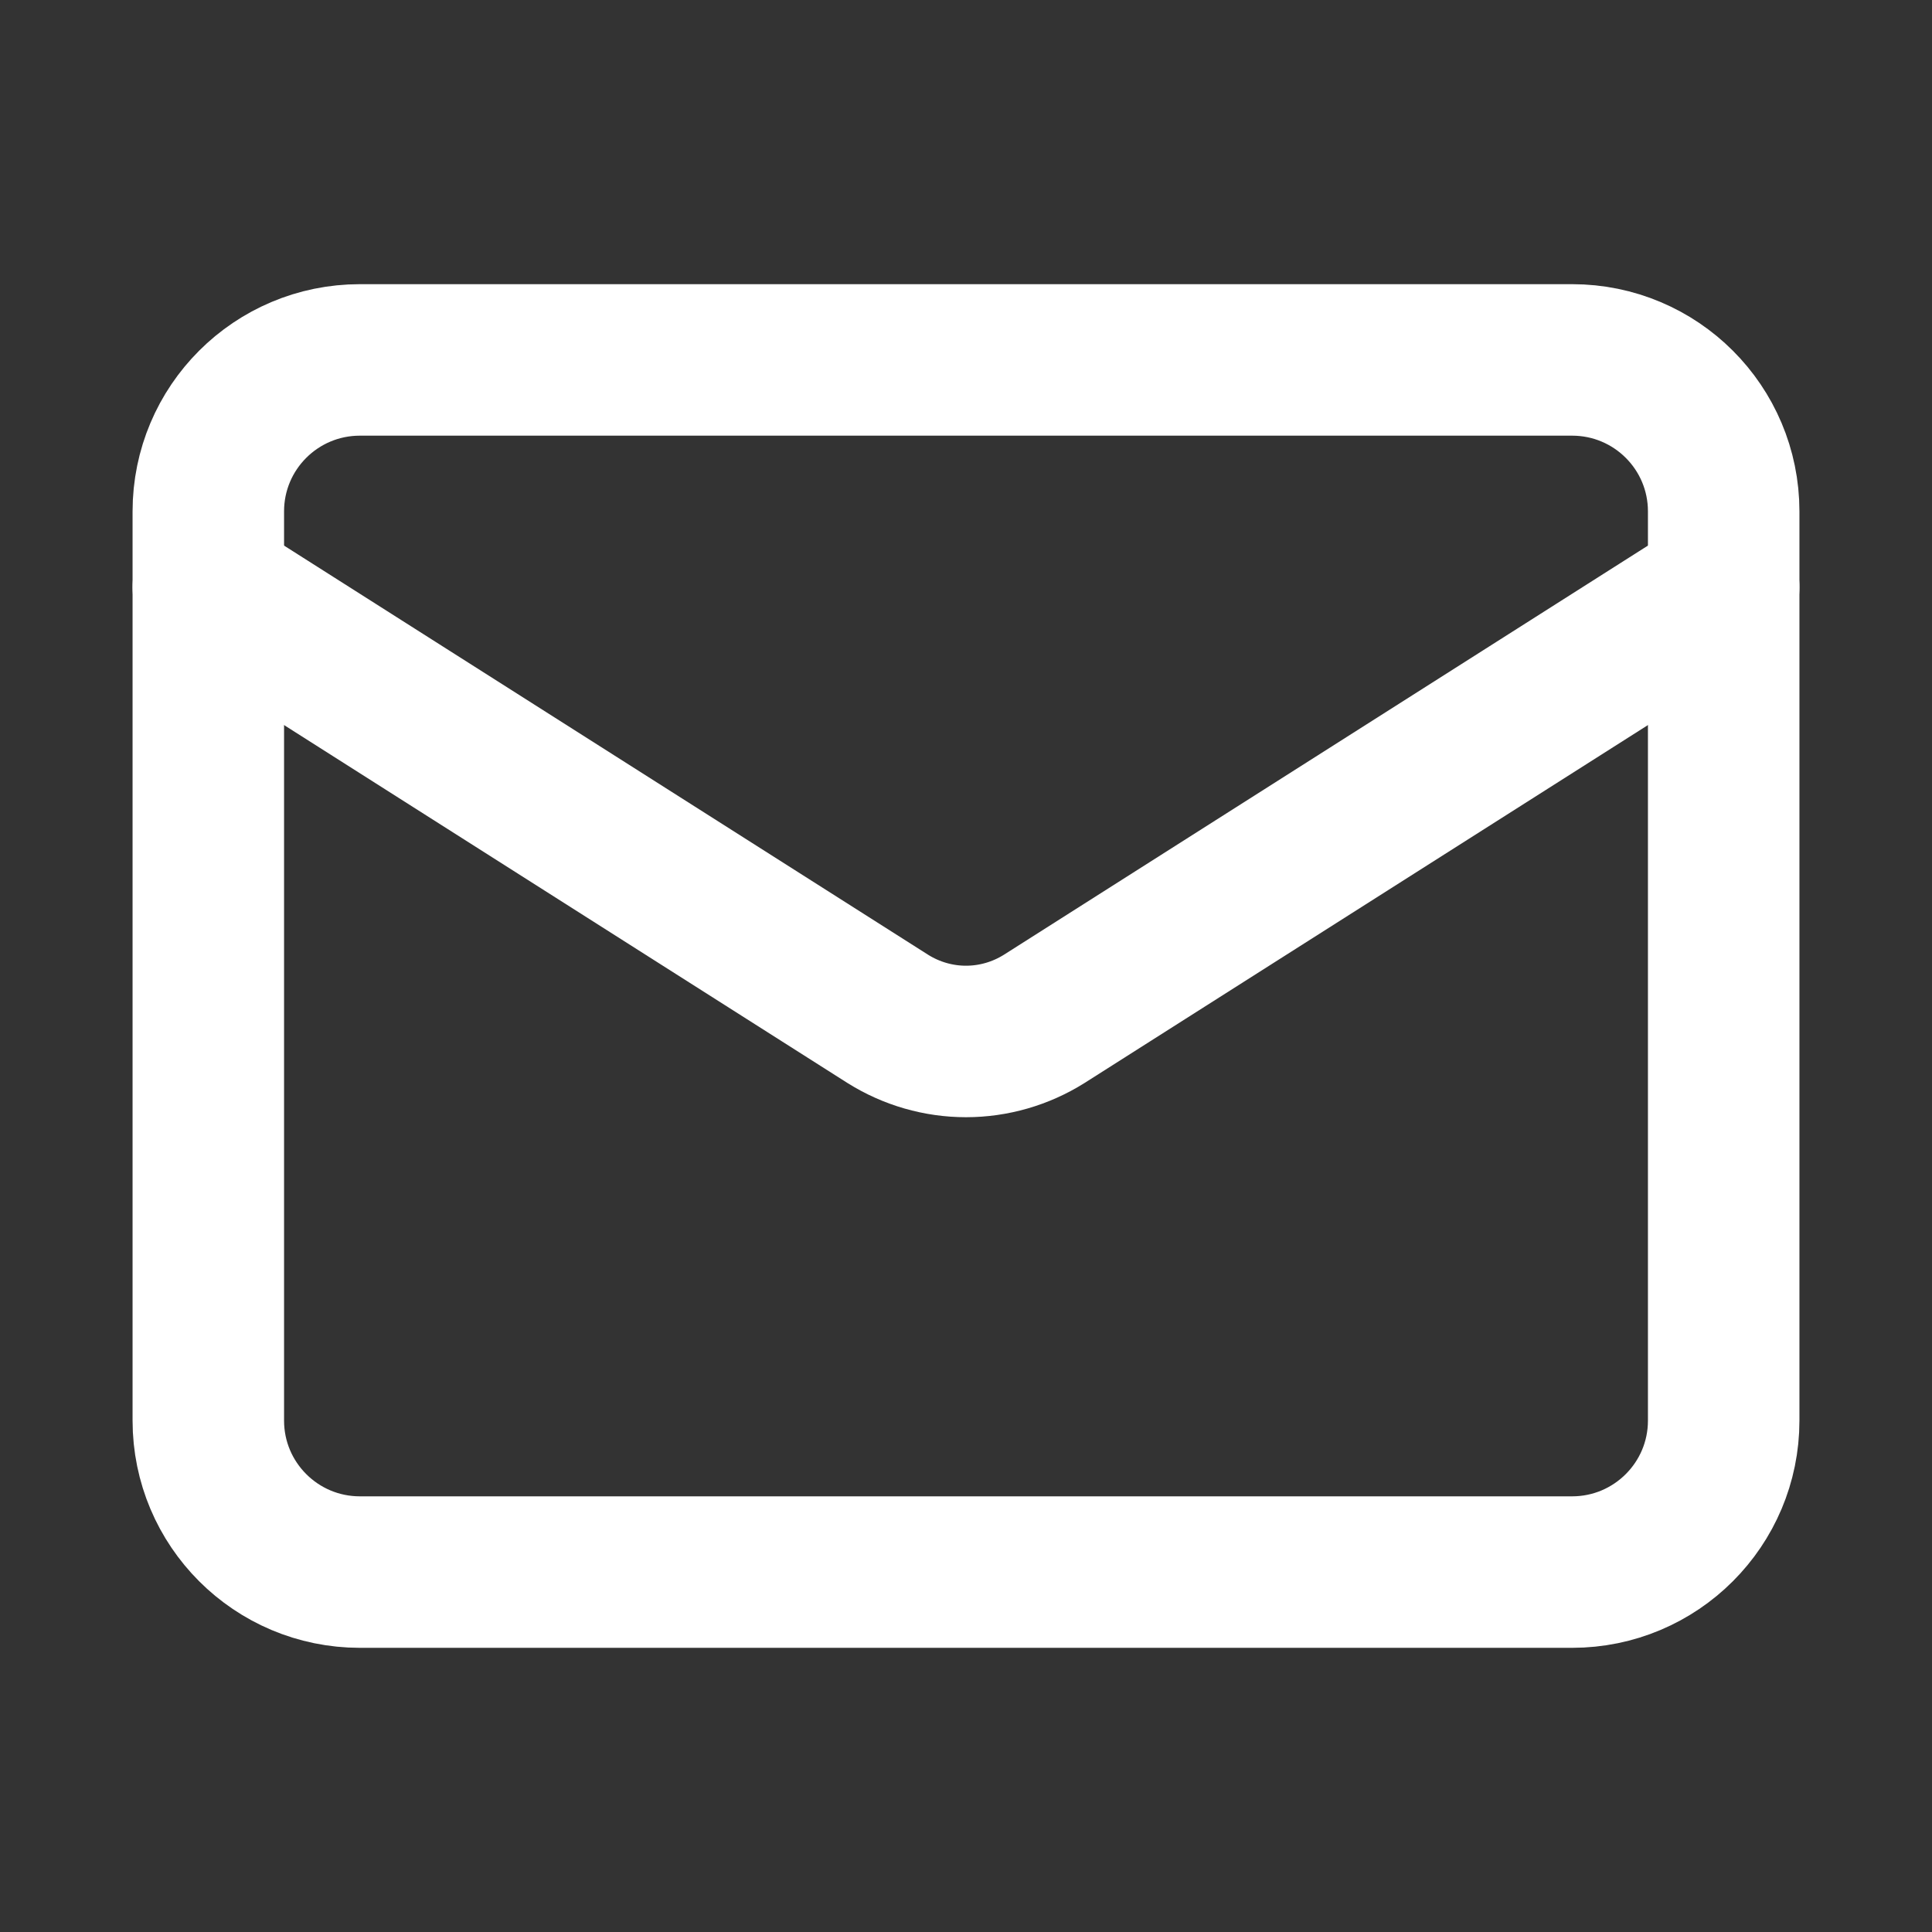 <svg width="17" height="17" viewBox="0 0 17 17" fill="none" xmlns="http://www.w3.org/2000/svg">
<rect x="0" y="0" width="17" height="17" fill="#333333" stroke="none"/>
<path d="M13.833 3.167H3.167C2.43 3.167 1.833 3.763 1.833 4.5V12.5C1.833 13.236 2.43 13.833 3.167 13.833H13.833C14.57 13.833 15.167 13.236 15.167 12.5V4.5C15.167 3.763 14.57 3.167 13.833 3.167Z" stroke="white" stroke-width="1.333" stroke-linecap="round" stroke-linejoin="round"/>
<path d="M15.167 5.167L9.187 8.966C8.981 9.095 8.743 9.164 8.5 9.164C8.257 9.164 8.019 9.095 7.813 8.966L1.833 5.167" stroke="white" stroke-width="1.333" stroke-linecap="round" stroke-linejoin="round"/>
</svg>
